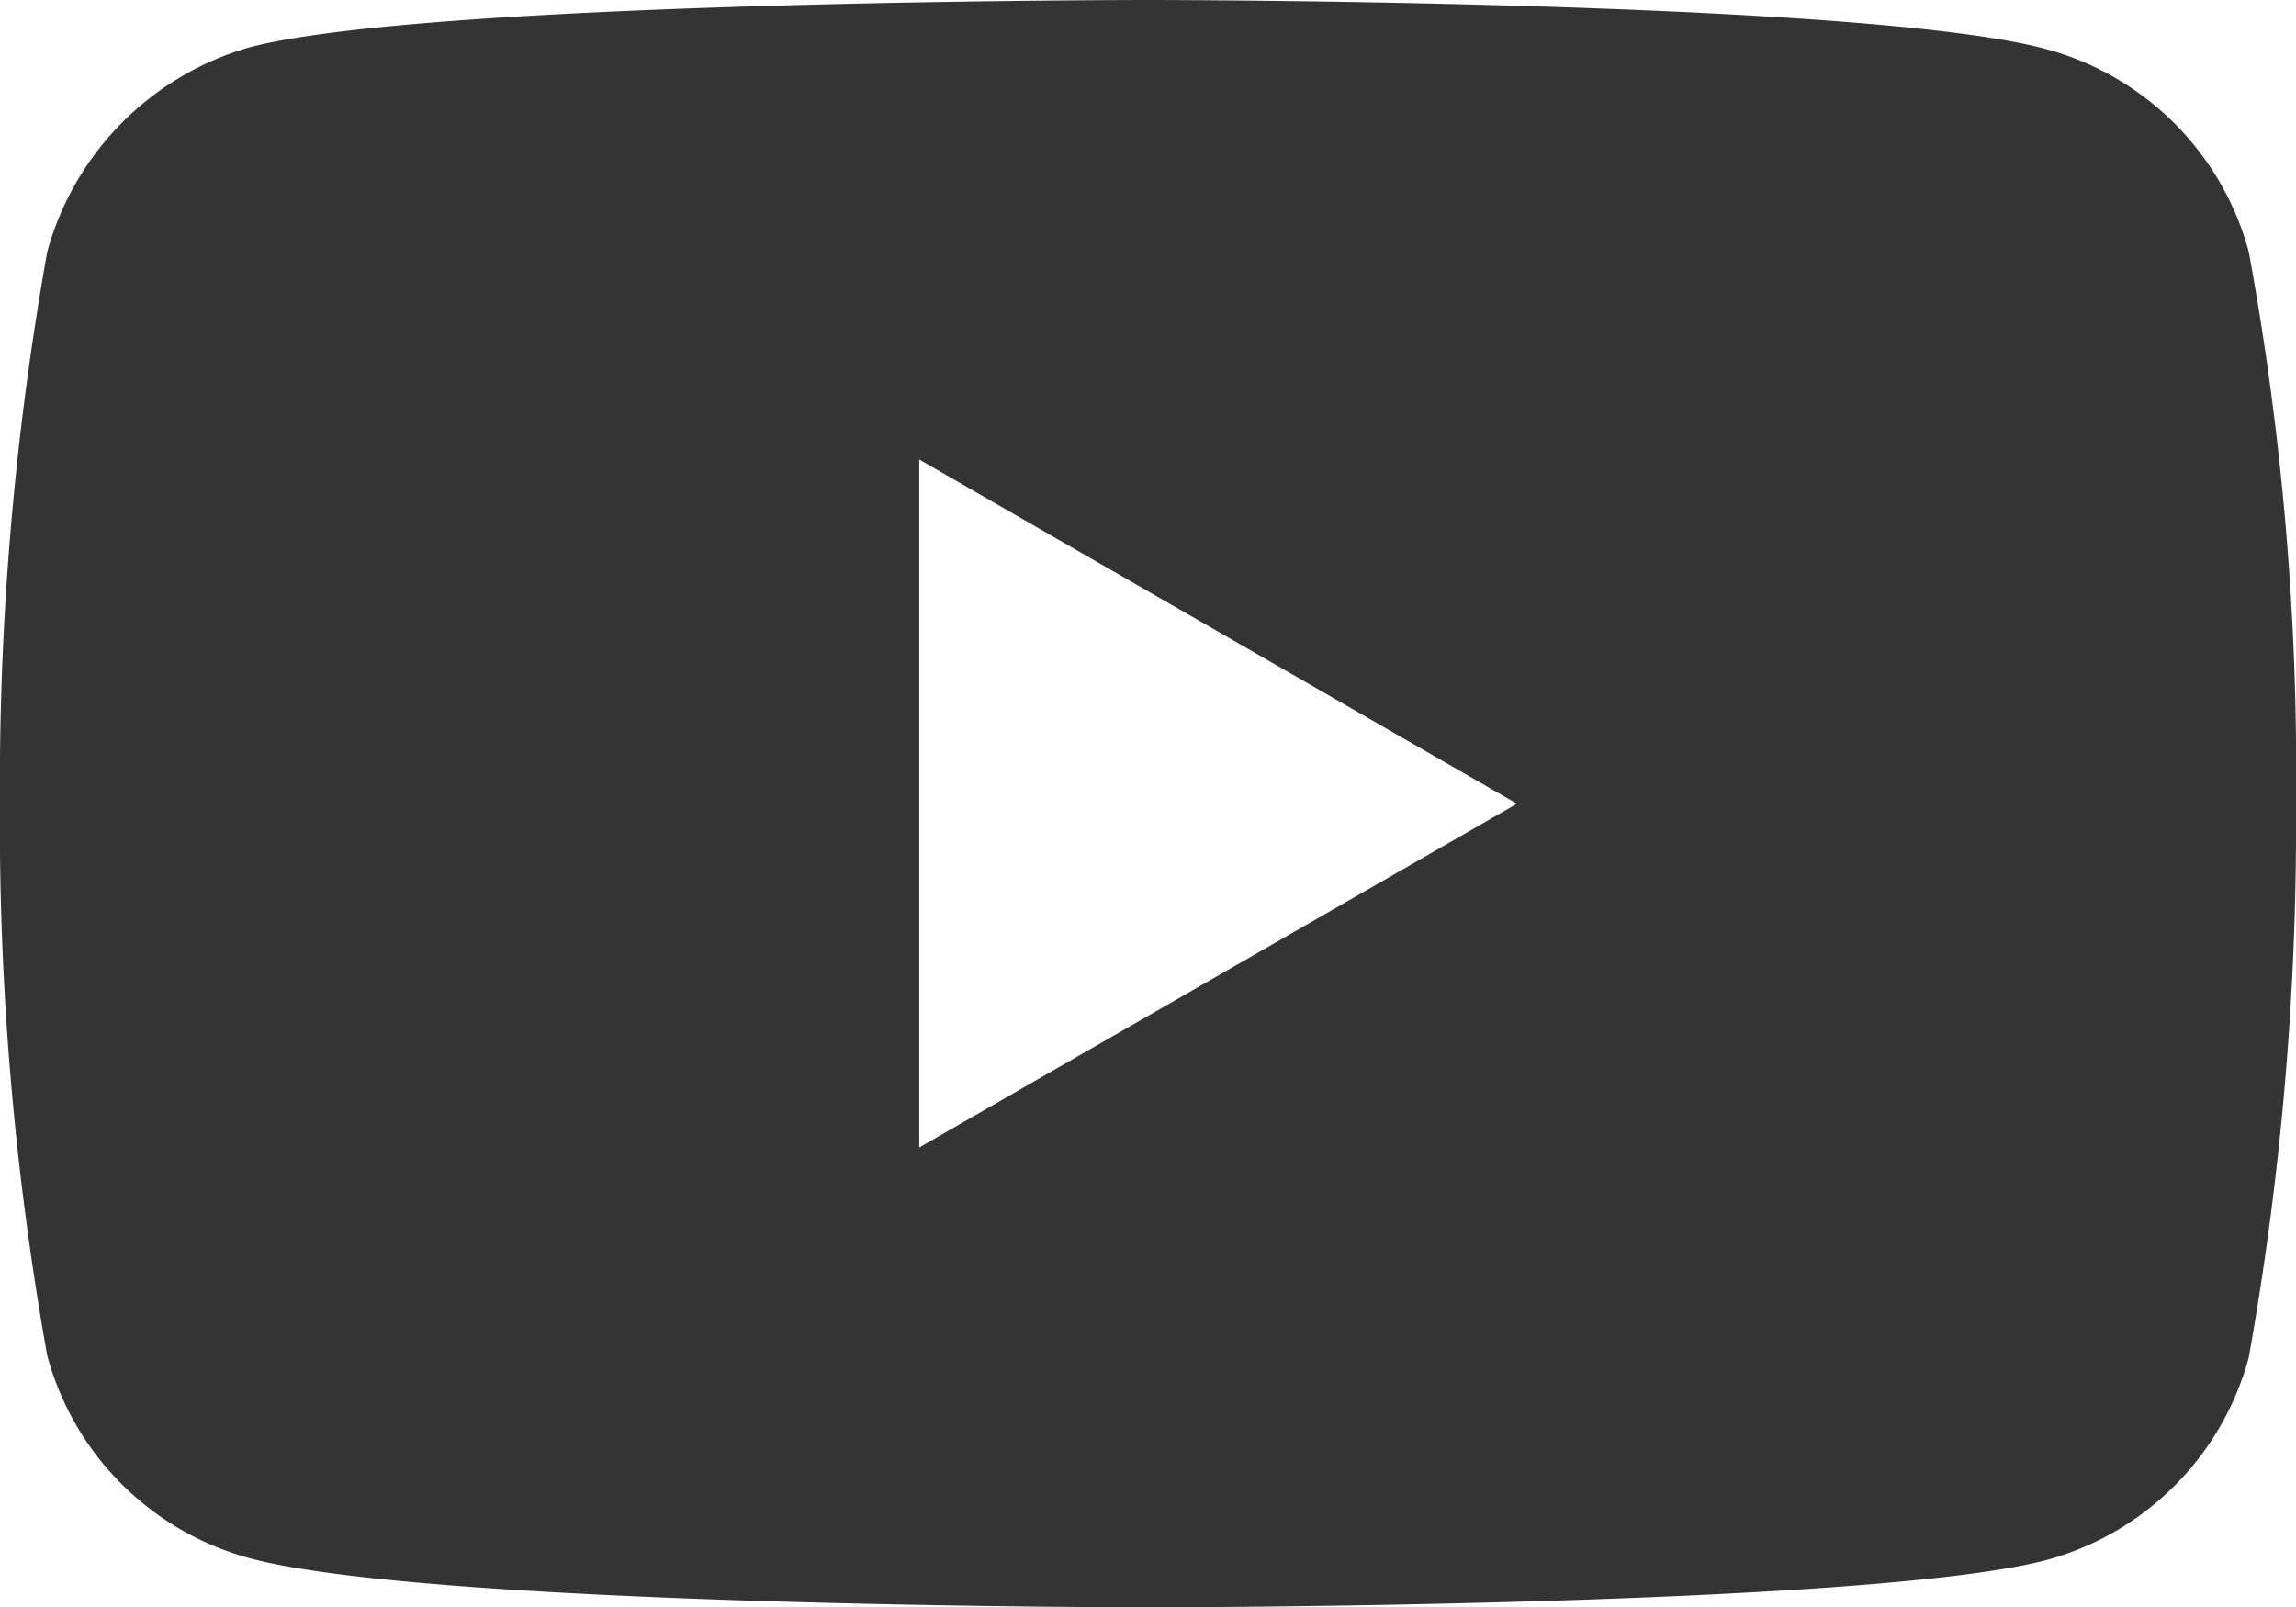 <svg xmlns="http://www.w3.org/2000/svg" width="25.973" height="18.186" viewBox="0 0 25.973 18.186">
  <path id="youtube" d="M25.439-3.236A3.254,3.254,0,0,0,23.15-5.526c-2.033-.556-10.163-.556-10.163-.556s-8.13,0-10.162.535A3.32,3.32,0,0,0,.536-3.236,34.287,34.287,0,0,0,0,3.011,34.161,34.161,0,0,0,.536,9.258a3.254,3.254,0,0,0,2.289,2.289c2.054.556,10.163.556,10.163.556s8.13,0,10.162-.535a3.254,3.254,0,0,0,2.289-2.289,34.3,34.3,0,0,0,.535-6.247,32.547,32.547,0,0,0-.535-6.269ZM10.4,6.9V-.883l6.761,3.894Zm0,0" transform="translate(-0.001 6.082)" fill="#343434"/>
</svg>

